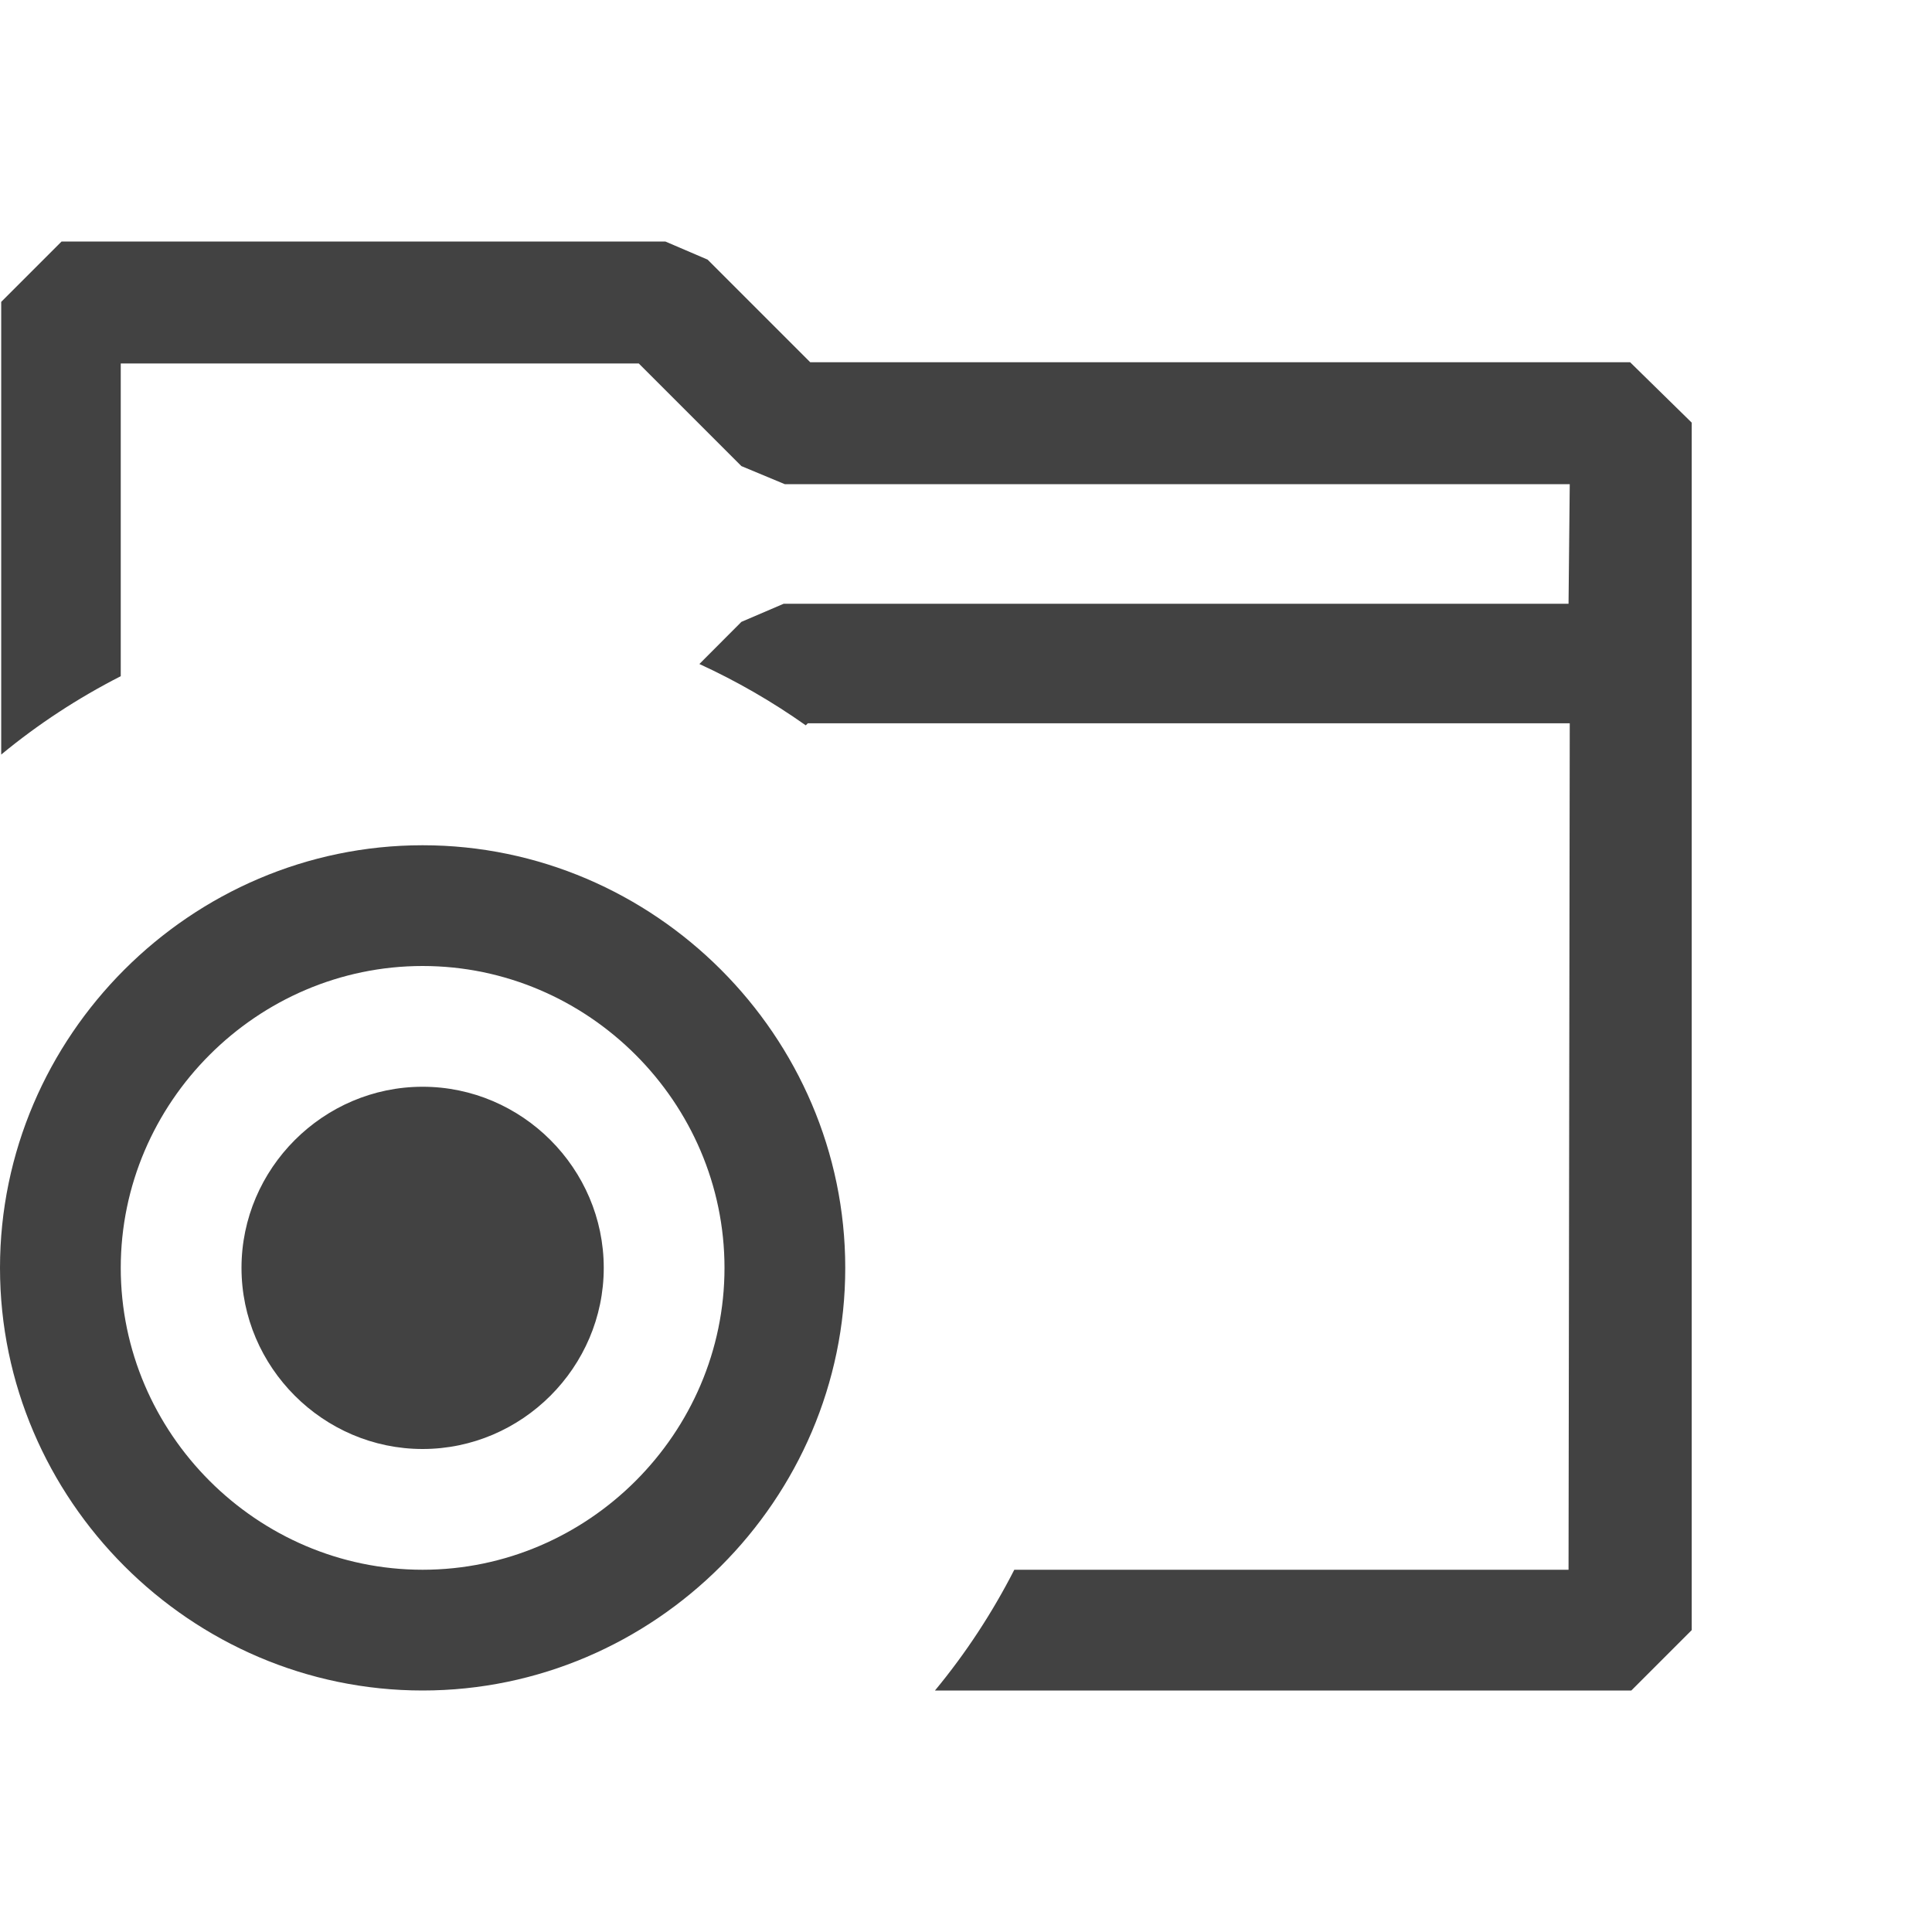 <?xml version="1.0" encoding="UTF-8" standalone="no"?><!DOCTYPE svg PUBLIC "-//W3C//DTD SVG 1.1//EN" "http://www.w3.org/Graphics/SVG/1.1/DTD/svg11.dtd"><svg width="16px" height="16px" viewBox="0 0 16 16" version="1.1" xmlns="http://www.w3.org/2000/svg" xmlns:xlink="http://www.w3.org/1999/xlink" xml:space="preserve" xmlns:serif="http://www.serif.com/" style="fill-rule:evenodd;clip-rule:evenodd;stroke-linejoin:round;stroke-miterlimit:2;"><g transform="matrix(1,0,0,1,-1,0)"><path d="M7.71,3L14.5,3L15.01,3.5L15.01,13.5L14.51,14L8.743,14C8.998,13.692 9.218,13.356 9.4,13L13.99,13L14,5.99L7.69,5.99L7.673,6.007C7.396,5.811 7.101,5.641 6.792,5.499L7.14,5.15L7.49,5L13.99,5L14,4.01L7.5,4.01L7.14,3.86L6.29,3.01L2,3.01L2,5.6C1.647,5.78 1.315,5.997 1.01,6.249L1.01,2.5L1.51,2L6.51,2L6.86,2.15L7.71,3ZM8,10.5C8,12.42 6.42,14 4.5,14C2.58,14 1,12.42 1,10.5C1,8.58 2.58,7 4.5,7C6.42,7 8,8.58 8,10.5ZM4.5,13C5.871,13 7,11.871 7,10.5C7,9.129 5.871,8 4.5,8C3.129,8 2,9.129 2,10.5C2,11.871 3.129,13 4.5,13ZM6,10.5C6,11.323 5.323,12 4.5,12C3.677,12 3,11.323 3,10.5C3,9.677 3.677,9 4.5,9C5.323,9 6,9.677 6,10.5Z" style="fill:rgb(66,66,66);"/></g></svg>